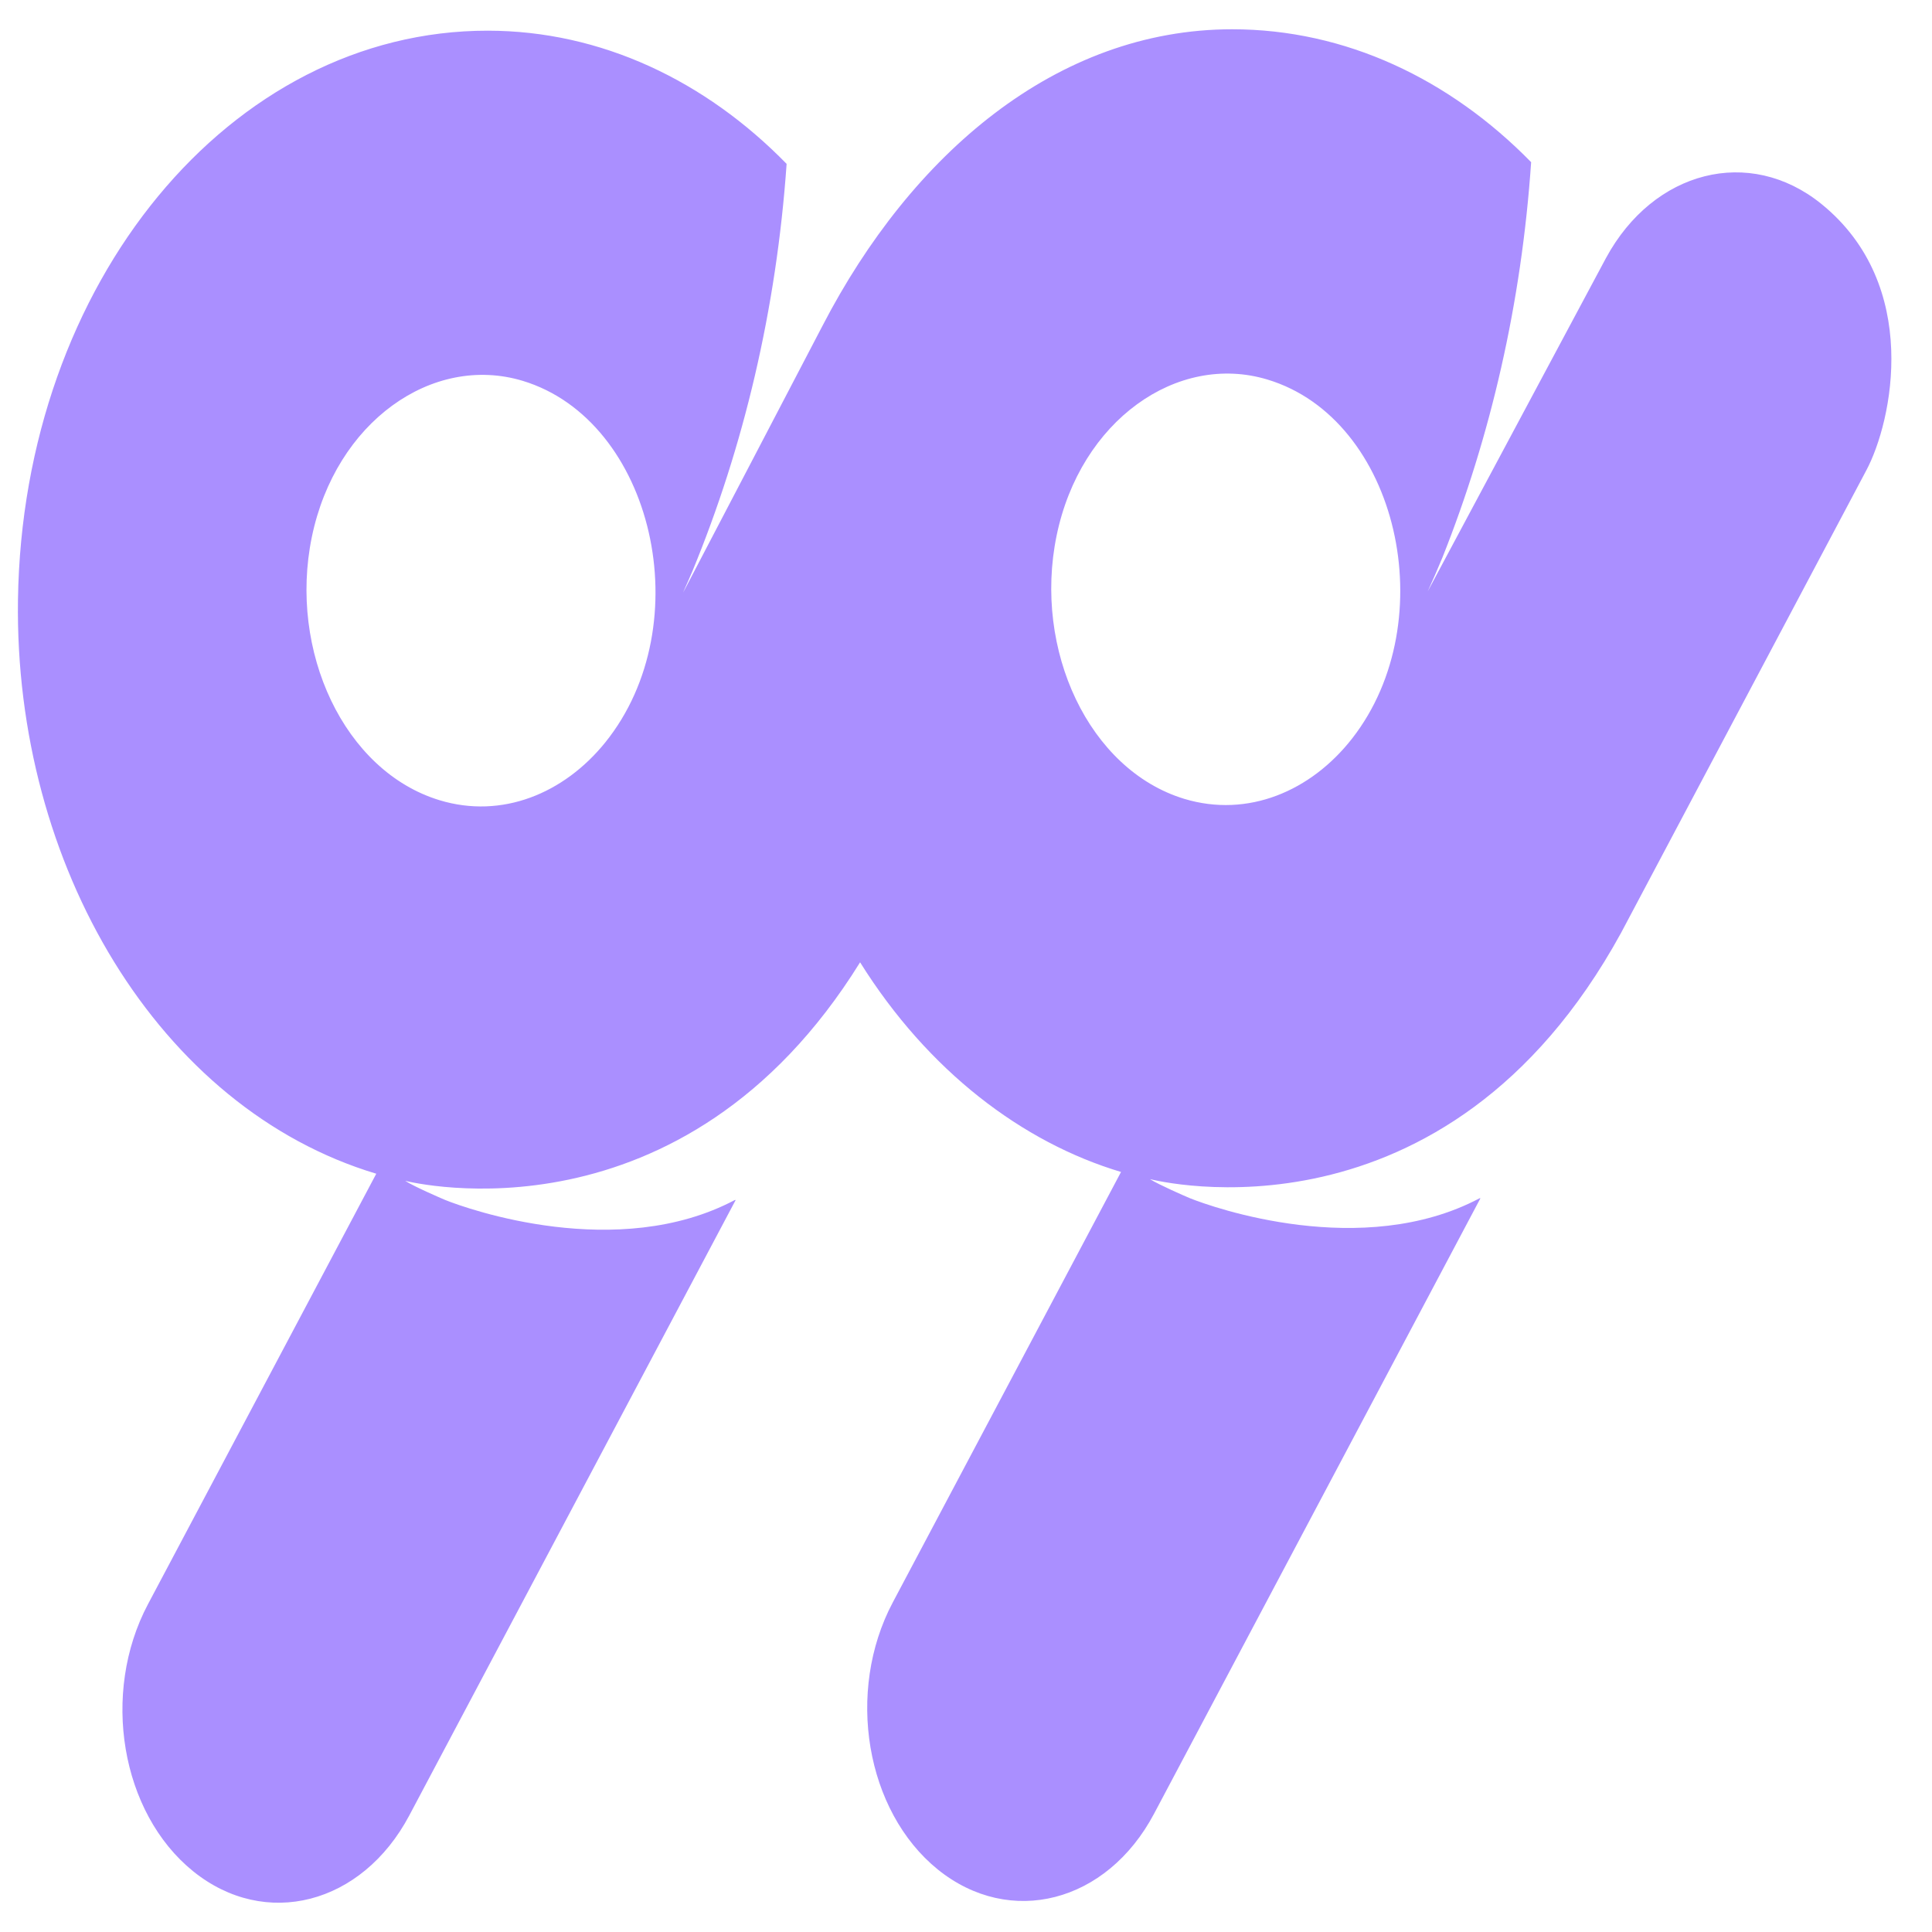 <svg width="32" height="32" viewBox="0 0 33 32" fill="none" xmlns="http://www.w3.org/2000/svg">
<path d="M31.109 2.982C29.884 1.992 28.244 2.408 27.431 3.908L24.386 9.602C24.473 9.412 24.556 9.22 24.636 9.027C25.46 6.959 25.989 4.678 26.153 2.27C24.766 0.853 22.987 0 21.046 0C18.044 0 15.565 2.14 14.053 5.057C13.608 5.913 11.964 9.054 11.701 9.559C11.684 9.592 11.673 9.612 11.667 9.621C11.722 9.5 11.775 9.377 11.827 9.256C12.701 7.137 13.262 4.787 13.436 2.299C12.051 0.881 10.271 0.026 8.332 0.024C3.939 0.021 0.386 4.324 0.307 9.745C0.242 14.28 2.71 18.433 6.427 19.548L2.528 26.9C1.72 28.422 2.065 30.464 3.297 31.461C4.53 32.458 6.183 32.033 6.991 30.509L12.566 19.997H12.552C10.548 21.058 7.987 20.151 7.606 19.997C7.517 19.96 7.074 19.767 6.93 19.675C6.928 19.675 6.926 19.672 6.923 19.67C7.052 19.7 11.66 20.824 14.691 15.937C15.855 17.798 17.466 19.015 19.148 19.518L15.249 26.871C14.442 28.393 14.786 30.435 16.018 31.432C17.251 32.427 18.904 32.004 19.712 30.48L25.287 19.967H25.273C23.269 21.028 20.708 20.121 20.327 19.967C20.238 19.931 19.796 19.736 19.651 19.646C19.649 19.646 19.647 19.643 19.645 19.641C19.766 19.669 24.692 20.904 27.689 15.434L31.877 7.536C32.324 6.7 32.822 4.369 31.109 2.982ZM10.337 12.183C9.633 13.054 8.573 13.492 7.507 13.168C5.877 12.672 4.926 10.619 5.326 8.674C5.731 6.706 7.386 5.54 8.928 6.005C11.161 6.681 11.965 10.165 10.337 12.183ZM23.097 12.112C22.394 13.014 21.315 13.473 20.228 13.145C18.598 12.649 17.647 10.597 18.047 8.652C18.451 6.684 20.108 5.518 21.649 5.983C23.882 6.656 24.663 10.103 23.097 12.112Z" fill="#AA8FFF"/>
</svg>
